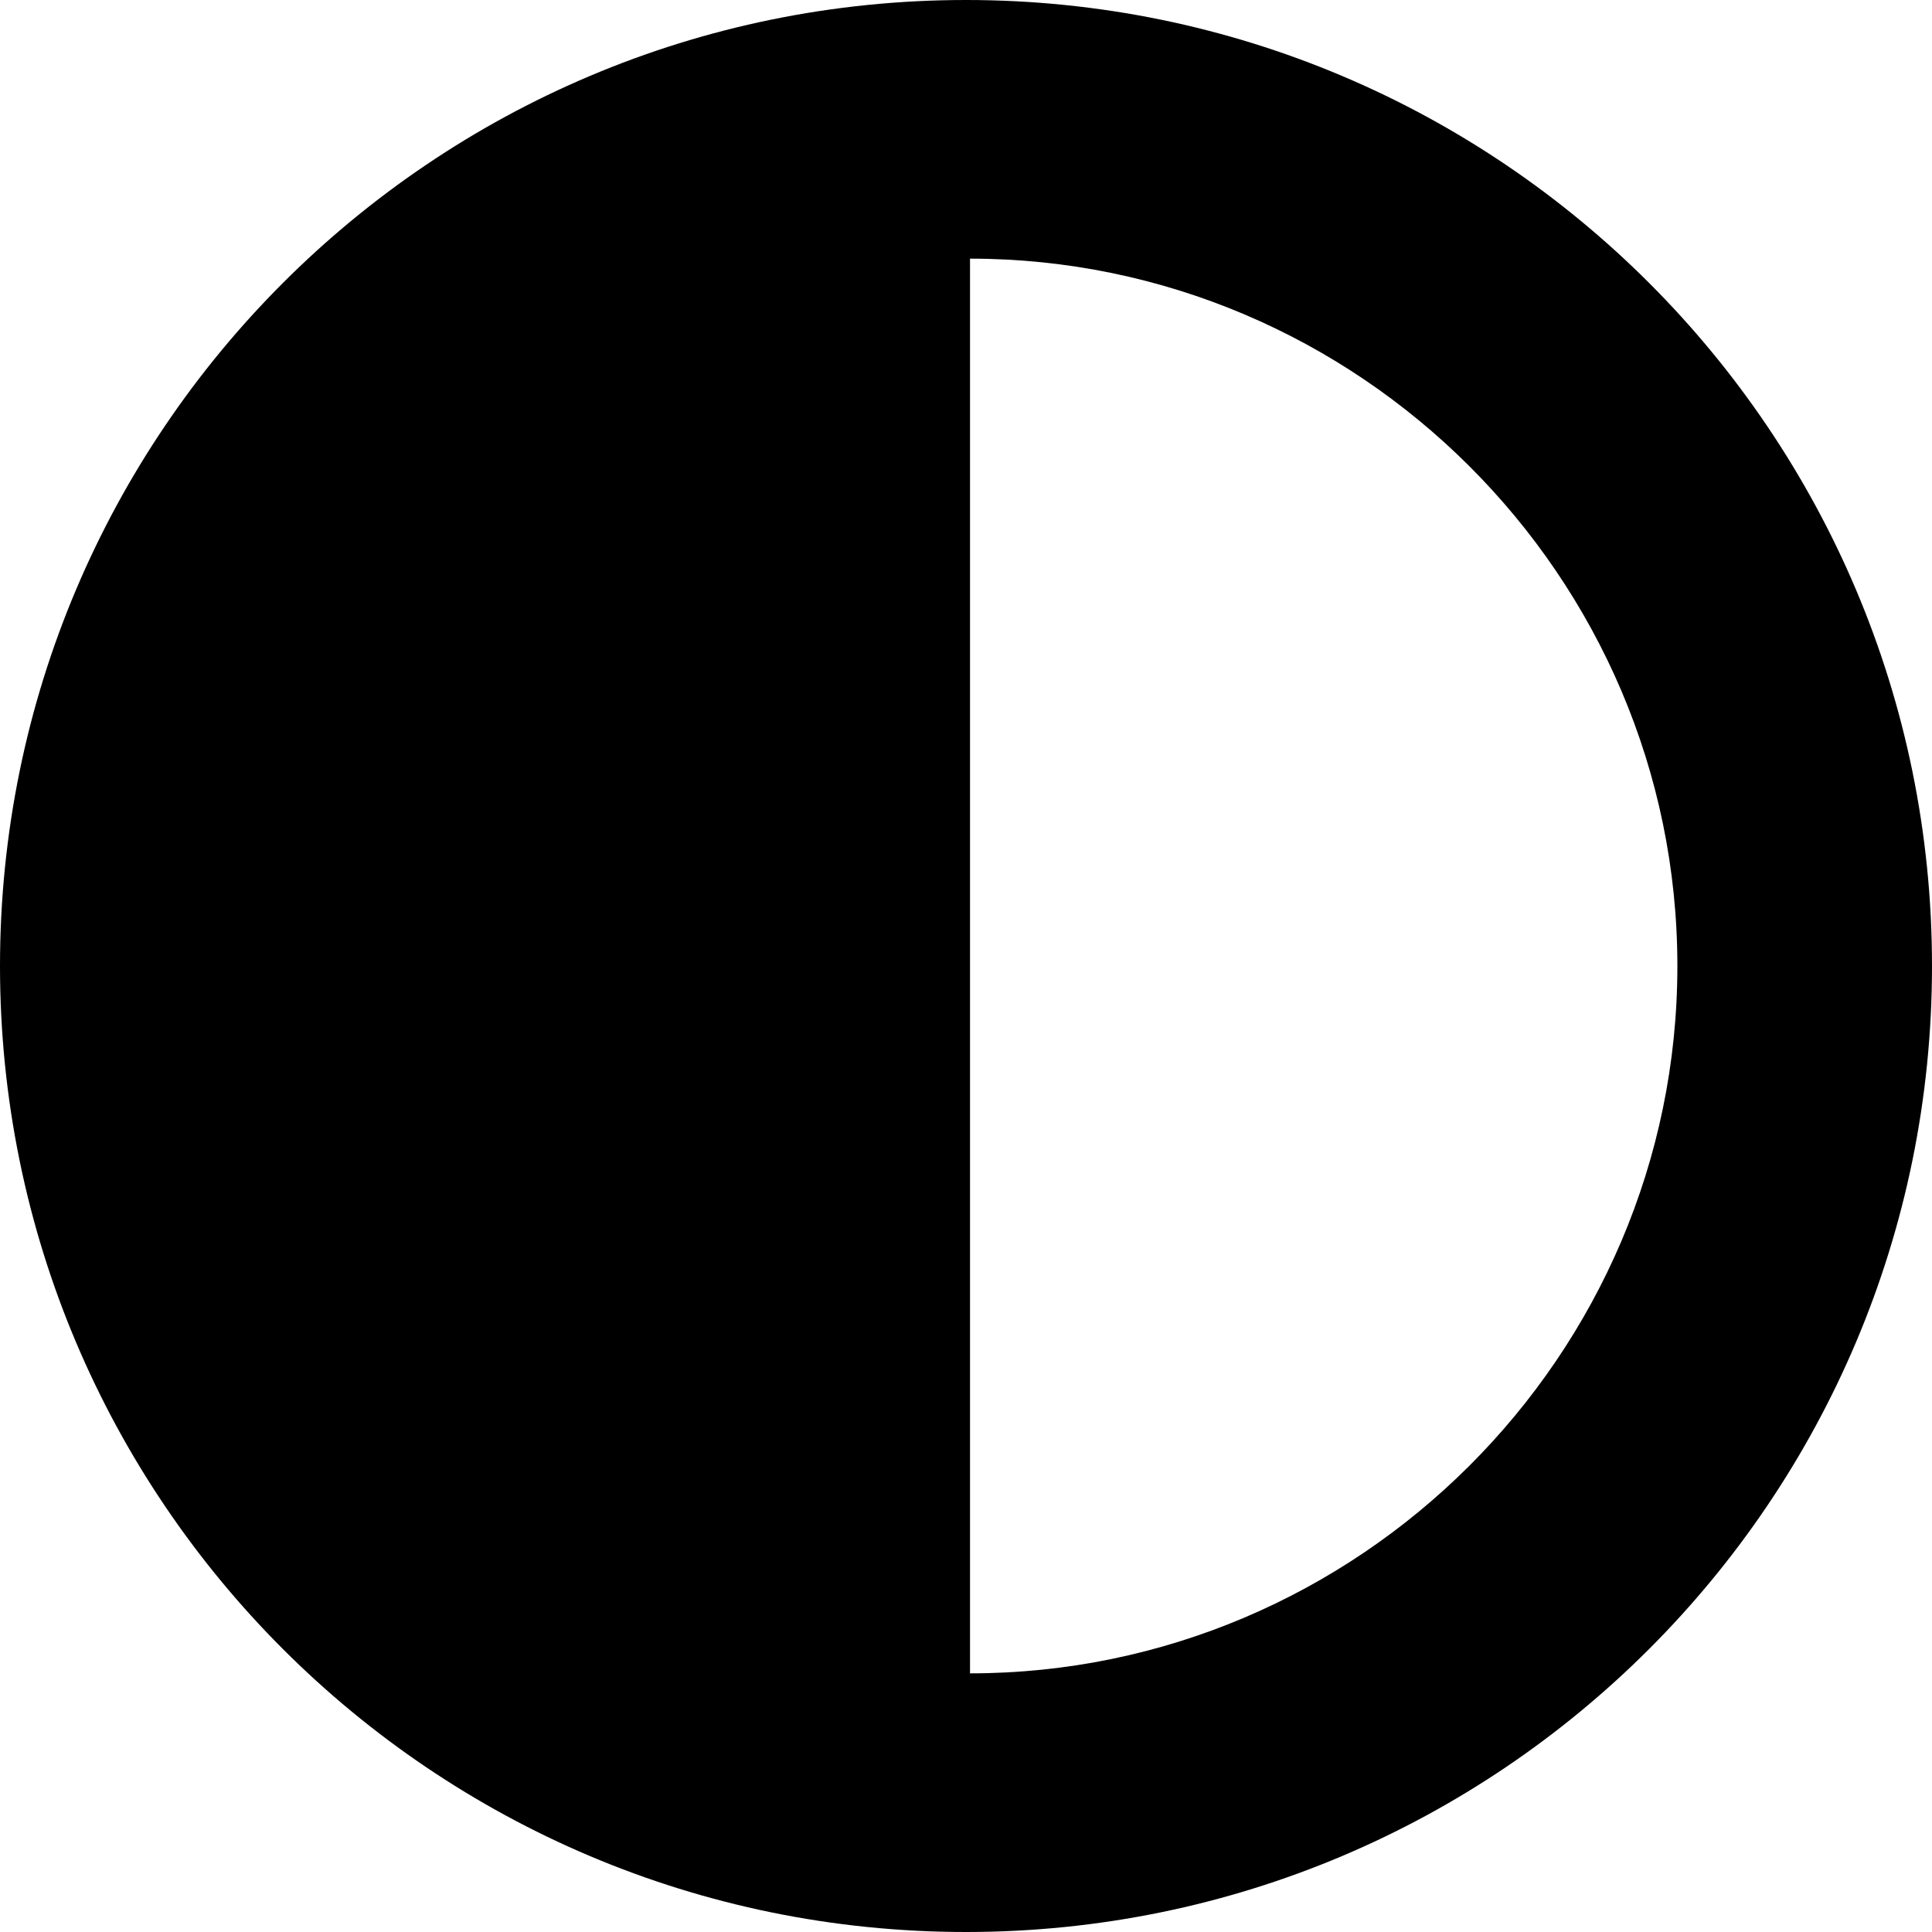 <?xml version="1.0" encoding="UTF-8"?>
<svg width="24px" height="24px" viewBox="0 0 24 24" version="1.1" xmlns="http://www.w3.org/2000/svg" xmlns:xlink="http://www.w3.org/1999/xlink">
    <!-- Generator: Sketch 52.6 (67491) - http://www.bohemiancoding.com/sketch -->
    <title>contrast</title>
    <desc>Created with Sketch.</desc>
    <g id="Page-1" stroke="none" stroke-width="1" fill="none" fill-rule="evenodd">
        <g id="Artboard" fill="#000000" fill-rule="nonzero">
            <g id="contrast">
                <path d="M12,0 C5.373,0 0,5.372 0,12 C0,18.628 5.373,24 12,24 C18.627,24 24,18.628 24,12 C24.001,5.372 18.627,0 12,0 Z M12.05,20.787 L12.05,3.213 C16.87,3.213 20.837,7.154 20.837,12 C20.837,16.845 16.87,20.787 12.05,20.787 Z" id="Shape"></path>
            </g>
        </g>
    </g>
</svg>